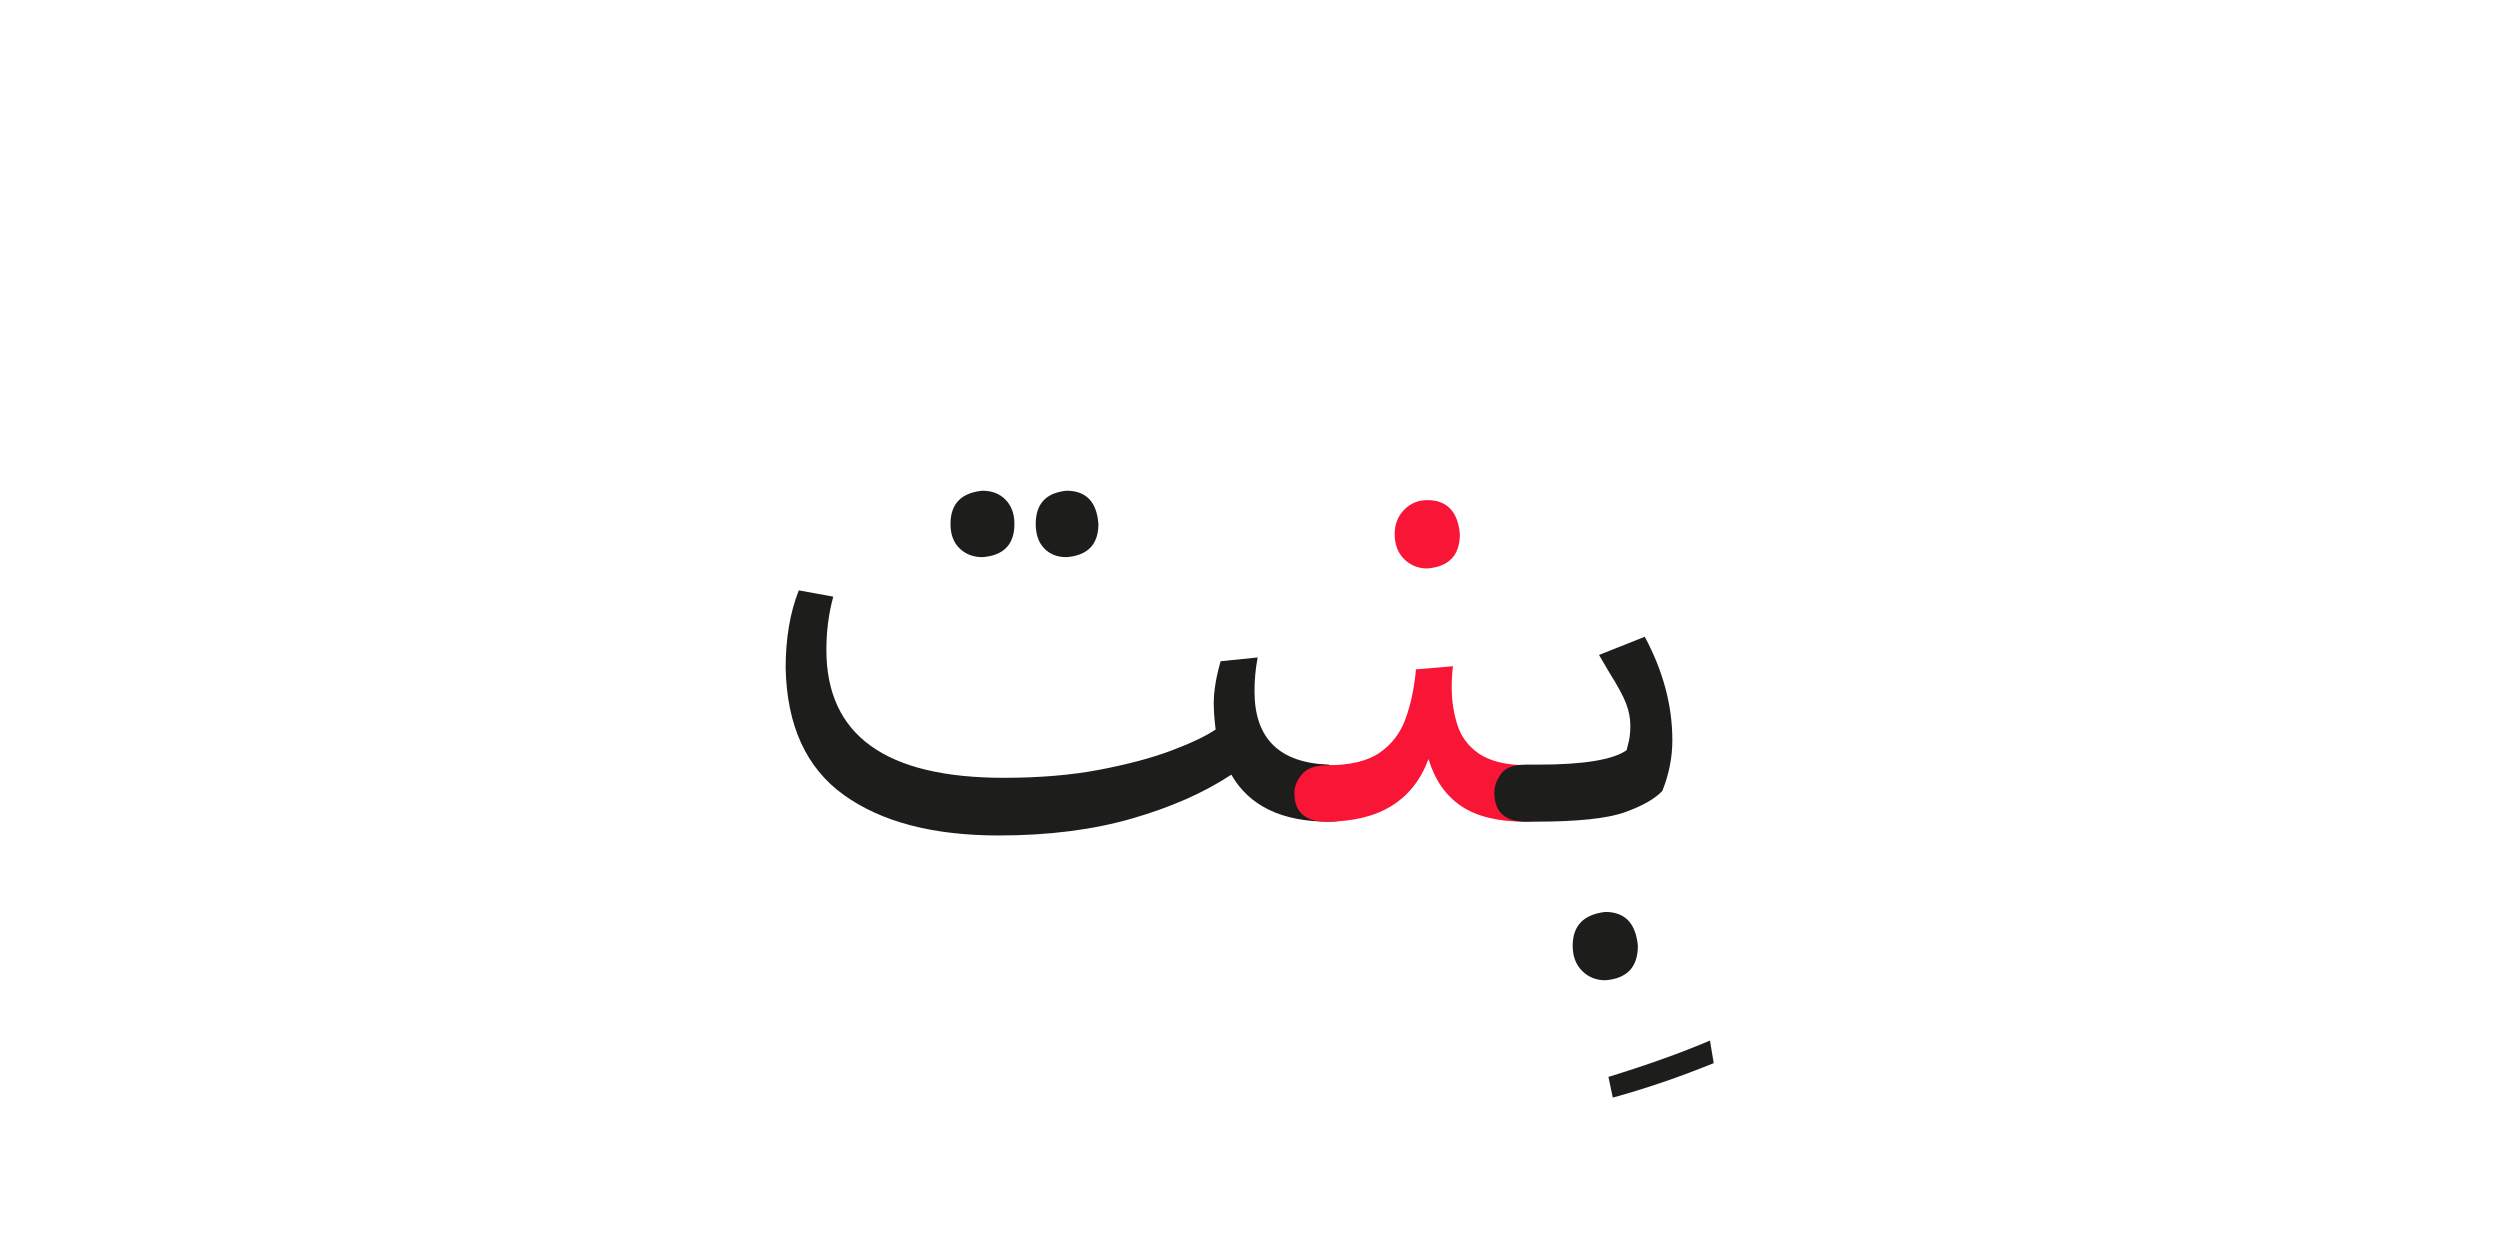 <?xml version="1.0" encoding="UTF-8" standalone="no"?>
<!-- Created with Inkscape (http://www.inkscape.org/) -->

<svg
   version="1.1"
   id="svg18"
   width="300"
   height="150"
   viewBox="0 0 300 150"
   sodipodi:docname="1215_word.svg"
   inkscape:version="1.2.1 (9c6d41e410, 2022-07-14)"
   xmlns:inkscape="http://www.inkscape.org/namespaces/inkscape"
   xmlns:sodipodi="http://sodipodi.sourceforge.net/DTD/sodipodi-0.dtd"
   xmlns="http://www.w3.org/2000/svg"
   xmlns:svg="http://www.w3.org/2000/svg">
  <sodipodi:namedview
     id="namedview37"
     pagecolor="#ffffff"
     bordercolor="#000000"
     borderopacity="0.25"
     inkscape:showpageshadow="2"
     inkscape:pageopacity="0.0"
     inkscape:pagecheckerboard="0"
     inkscape:deskcolor="#d1d1d1"
     showgrid="false"
     inkscape:zoom="4.0941839"
     inkscape:cx="103.43942"
     inkscape:cy="106.24828"
     inkscape:window-width="1700"
     inkscape:window-height="1396"
     inkscape:window-x="8"
     inkscape:window-y="28"
     inkscape:window-maximized="1"
     inkscape:current-layer="svg18" />
  <defs
     id="defs22">
    <clipPath
       clipPathUnits="userSpaceOnUse"
       id="clipPath2796">
      <path
         d="M 0,340.157 H 226.772 V 0 H 0 Z"
         id="path2794" />
    </clipPath>
    <clipPath
       clipPathUnits="userSpaceOnUse"
       id="clipPath2804">
      <path
         d="M 246.772,340.157 H 473.544 V 0 H 246.772 Z"
         id="path2802" />
    </clipPath>
    <clipPath
       clipPathUnits="userSpaceOnUse"
       id="clipPath2812">
      <path
         d="M 246.772,0 H 473.544 V 340.157 H 246.772 Z"
         id="path2810" />
    </clipPath>
    <clipPath
       clipPathUnits="userSpaceOnUse"
       id="clipPath2820">
      <path
         d="M 246.772,340.157 H 473.544 V 0 H 246.772 Z"
         id="path2818" />
    </clipPath>
    <clipPath
       clipPathUnits="userSpaceOnUse"
       id="clipPath2828">
      <path
         d="m 438.313,-190.079 c 0,-43.163 -34.991,-78.155 -78.155,-78.155 -43.164,0 -78.155,34.992 -78.155,78.155 0,43.164 34.991,78.155 78.155,78.155 43.164,0 78.155,-34.991 78.155,-78.155"
         id="path2826" />
    </clipPath>
    <clipPath
       clipPathUnits="userSpaceOnUse"
       id="clipPath702936">
      <path
         d="M 0,340.157 H 226.772 V 0 H 0 Z"
         id="path702934" />
    </clipPath>
    <clipPath
       clipPathUnits="userSpaceOnUse"
       id="clipPath703010">
      <path
         d="M 0,340.157 H 226.772 V 0 H 0 Z"
         id="path703008" />
    </clipPath>
    <clipPath
       clipPathUnits="userSpaceOnUse"
       id="clipPath703120">
      <path
         d="M 0,-20 H 226.772 V -360.157 H 0 Z"
         id="path703118" />
    </clipPath>
    <clipPath
       clipPathUnits="userSpaceOnUse"
       id="clipPath703128">
      <path
         d="M 0,-360.157 H 226.772 V -20 H 0 Z"
         id="path703126" />
    </clipPath>
    <clipPath
       clipPathUnits="userSpaceOnUse"
       id="clipPath703136">
      <path
         d="M 0,-20 H 226.772 V -360.157 H 0 Z"
         id="path703134" />
    </clipPath>
    <clipPath
       clipPathUnits="userSpaceOnUse"
       id="clipPath703144">
      <path
         d="m 438.313,-190.078 c 0,-43.164 -34.992,-78.155 -78.156,-78.155 -43.163,0 -78.154,34.991 -78.154,78.155 0,43.164 34.991,78.155 78.154,78.155 43.164,0 78.156,-34.991 78.156,-78.155"
         id="path703142" />
    </clipPath>
    <clipPath
       clipPathUnits="userSpaceOnUse"
       id="clipPath703160">
      <path
         d="M 246.772,-20 H 473.544 V -360.157 H 246.772 Z"
         id="path703158" />
    </clipPath>
    <clipPath
       clipPathUnits="userSpaceOnUse"
       id="clipPath703168">
      <path
         d="M 246.772,-360.157 H 473.544 V -20 H 246.772 Z"
         id="path703166" />
    </clipPath>
    <clipPath
       clipPathUnits="userSpaceOnUse"
       id="clipPath703176">
      <path
         d="m 282.002,-190.079 c 0,-43.163 34.993,-78.154 78.156,-78.154 43.164,0 78.155,34.991 78.155,78.154 0,43.164 -34.991,78.156 -78.155,78.156 -43.163,0 -78.156,-34.992 -78.156,-78.156"
         id="path703174" />
    </clipPath>
    <clipPath
       clipPathUnits="userSpaceOnUse"
       id="clipPath720772">
      <g
         id="g720776"
         transform="matrix(0.75,0,0,-0.75,-117.184,74.879)">
        <path
           d="M -45.431,-131.309 H 256.932 V 322.234 H -45.431 Z"
           id="path720774"
           style="stroke-width:1.333" />
      </g>
    </clipPath>
    <clipPath
       clipPathUnits="userSpaceOnUse"
       id="clipPath720778">
      <g
         id="g720782"
         transform="matrix(0.75,0,0,-0.75,-78.79,69.358)">
        <path
           d="M -45.431,-131.309 H 256.932 V 322.234 H -45.431 Z"
           id="path720780"
           style="stroke-width:1.333" />
      </g>
    </clipPath>
    <clipPath
       clipPathUnits="userSpaceOnUse"
       id="clipPath720784">
      <g
         id="g720788"
         transform="matrix(0.75,0,0,-0.75,34.073,241.676)">
        <path
           d="M -45.431,-131.309 H 256.932 V 322.234 H -45.431 Z"
           id="path720786"
           style="stroke-width:1.333" />
      </g>
    </clipPath>
    <clipPath
       clipPathUnits="userSpaceOnUse"
       id="clipPath703262">
      <path
         d="M -246.772,-20 H -20 v -340.157 h -226.772 z"
         id="path703260" />
    </clipPath>
    <clipPath
       clipPathUnits="userSpaceOnUse"
       id="clipPath703270">
      <path
         d="M -246.772,-360.157 H -20 V -20 h -226.772 z"
         id="path703268" />
    </clipPath>
    <clipPath
       clipPathUnits="userSpaceOnUse"
       id="clipPath703278">
      <path
         d="M -246.772,-20 H -20 v -340.157 h -226.772 z"
         id="path703276" />
    </clipPath>
    <clipPath
       clipPathUnits="userSpaceOnUse"
       id="clipPath703286">
      <path
         d="m 191.541,-190.078 c 0,-43.164 -34.992,-78.155 -78.156,-78.155 -43.163,0 -78.154,34.991 -78.154,78.155 0,43.164 34.991,78.155 78.154,78.155 43.164,0 78.156,-34.991 78.156,-78.155"
         id="path703284" />
    </clipPath>
    <clipPath
       clipPathUnits="userSpaceOnUse"
       id="clipPath703298">
      <path
         d="M 0,-20 H 226.772 V -360.157 H 0 Z"
         id="path703296" />
    </clipPath>
    <clipPath
       clipPathUnits="userSpaceOnUse"
       id="clipPath703306">
      <path
         d="M 0,-360.157 H 226.772 V -20 H 0 Z"
         id="path703304" />
    </clipPath>
    <clipPath
       clipPathUnits="userSpaceOnUse"
       id="clipPath703314">
      <path
         d="m 35.23,-190.079 c 0,-43.163 34.993,-78.154 78.156,-78.154 43.164,0 78.155,34.991 78.155,78.154 0,43.164 -34.991,78.156 -78.155,78.156 -43.163,0 -78.156,-34.992 -78.156,-78.156"
         id="path703312" />
    </clipPath>
    <clipPath
       clipPathUnits="userSpaceOnUse"
       id="clipPath721254">
      <g
         id="g721258"
         transform="matrix(0.75,0,0,-0.75,-143.467,15.486)">
        <path
           d="M 8.314,-226.735 H 310.677 V 226.807 H 8.314 Z"
           id="path721256"
           style="stroke-width:1.333" />
      </g>
    </clipPath>
    <clipPath
       clipPathUnits="userSpaceOnUse"
       id="clipPath721260">
      <g
         id="g721264"
         transform="matrix(0.75,0,0,-0.75,-150.19,29.105)">
        <path
           d="M 8.314,-226.735 H 310.677 V 226.807 H 8.314 Z"
           id="path721262"
           style="stroke-width:1.333" />
      </g>
    </clipPath>
    <clipPath
       clipPathUnits="userSpaceOnUse"
       id="clipPath721266">
      <g
         id="g721270"
         transform="matrix(0.75,0,0,-0.75,-6.235,170.105)">
        <path
           d="M 8.314,-226.735 H 310.677 V 226.807 H 8.314 Z"
           id="path721268"
           style="stroke-width:1.333" />
      </g>
    </clipPath>
    <clipPath
       clipPathUnits="userSpaceOnUse"
       id="clipPath703432">
      <path
         d="M 0,340.157 H 226.772 V 0 H 0 Z"
         id="path703430" />
    </clipPath>
    <clipPath
       clipPathUnits="userSpaceOnUse"
       id="clipPath703542">
      <path
         d="M 0,340.157 H 226.772 V 0 H 0 Z"
         id="path703540" />
    </clipPath>
    <clipPath
       clipPathUnits="userSpaceOnUse"
       id="clipPath713424">
      <path
         d="M 0,340.157 H 226.772 V 0 H 0 Z"
         id="path713422" />
    </clipPath>
    <clipPath
       clipPathUnits="userSpaceOnUse"
       id="clipPath713526">
      <path
         d="M 0,340.157 H 226.772 V 0 H 0 Z"
         id="path713524" />
    </clipPath>
    <clipPath
       clipPathUnits="userSpaceOnUse"
       id="clipPath713616">
      <path
         d="M 0,340.157 H 226.772 V 0 H 0 Z"
         id="path713614" />
    </clipPath>
    <clipPath
       clipPathUnits="userSpaceOnUse"
       id="clipPath713690">
      <path
         d="M 0,340.157 H 226.772 V 0 H 0 Z"
         id="path713688" />
    </clipPath>
    <clipPath
       clipPathUnits="userSpaceOnUse"
       id="clipPath713764">
      <path
         d="M 0,340.157 H 226.772 V 0 H 0 Z"
         id="path713762" />
    </clipPath>
    <clipPath
       clipPathUnits="userSpaceOnUse"
       id="clipPath713874">
      <path
         d="M 0,340.157 H 226.772 V 0 H 0 Z"
         id="path713872" />
    </clipPath>
    <clipPath
       clipPathUnits="userSpaceOnUse"
       id="clipPath713874-3">
      <path
         d="M 0,340.157 H 226.772 V 0 H 0 Z"
         id="path713872-6" />
    </clipPath>
    <clipPath
       clipPathUnits="userSpaceOnUse"
       id="clipPath718030">
      <path
         d="M 0,340.157 H 226.772 V 0 H 0 Z"
         id="path718028" />
    </clipPath>
    <clipPath
       clipPathUnits="userSpaceOnUse"
       id="clipPath718104">
      <path
         d="M 0,340.157 H 226.772 V 0 H 0 Z"
         id="path718102" />
    </clipPath>
    <clipPath
       clipPathUnits="userSpaceOnUse"
       id="clipPath718178">
      <path
         d="M 0,340.157 H 226.772 V 0 H 0 Z"
         id="path718176" />
    </clipPath>
    <clipPath
       clipPathUnits="userSpaceOnUse"
       id="clipPath718296">
      <path
         d="M 0,340.157 H 226.772 V 0 H 0 Z"
         id="path718294" />
    </clipPath>
    <clipPath
       clipPathUnits="userSpaceOnUse"
       id="clipPath718398">
      <path
         d="M 0,340.157 H 226.772 V 0 H 0 Z"
         id="path718396" />
    </clipPath>
    <clipPath
       clipPathUnits="userSpaceOnUse"
       id="clipPath718484">
      <path
         d="M 0,340.157 H 226.772 V 0 H 0 Z"
         id="path718482" />
    </clipPath>
    <clipPath
       clipPathUnits="userSpaceOnUse"
       id="clipPath718558">
      <path
         d="M 0,340.157 H 226.772 V 0 H 0 Z"
         id="path718556" />
    </clipPath>
    <clipPath
       clipPathUnits="userSpaceOnUse"
       id="clipPath745984">
      <path
         d="M 0,340.157 H 226.772 V 0 H 0 Z"
         id="path745982" />
    </clipPath>
    <clipPath
       clipPathUnits="userSpaceOnUse"
       id="clipPath746070">
      <path
         d="M 0,340.157 H 226.772 V 0 H 0 Z"
         id="path746068" />
    </clipPath>
    <clipPath
       clipPathUnits="userSpaceOnUse"
       id="clipPath746144">
      <path
         d="M 0,340.157 H 226.772 V 0 H 0 Z"
         id="path746142" />
    </clipPath>
    <clipPath
       clipPathUnits="userSpaceOnUse"
       id="clipPath746274">
      <path
         d="M 0,340.157 H 226.772 V 0 H 0 Z"
         id="path746272" />
    </clipPath>
    <clipPath
       clipPathUnits="userSpaceOnUse"
       id="clipPath746400">
      <path
         d="M 0,340.157 H 226.772 V 0 H 0 Z"
         id="path746398" />
    </clipPath>
    <clipPath
       clipPathUnits="userSpaceOnUse"
       id="clipPath746502">
      <path
         d="M 0,340.157 H 226.772 V 0 H 0 Z"
         id="path746500" />
    </clipPath>
    <clipPath
       clipPathUnits="userSpaceOnUse"
       id="clipPath746510">
      <path
         d="M -246.772,340.157 H -20 V 0 h -226.772 z"
         id="path746508" />
    </clipPath>
    <clipPath
       clipPathUnits="userSpaceOnUse"
       id="clipPath746518">
      <path
         d="M -246.772,340.157 H -20 V 0 h -226.772 z"
         id="path746516" />
    </clipPath>
  </defs>
  <g
     id="g746496"
     transform="matrix(1.333,0,0,-1.333,-1.182,322.014)">
    <g
       id="g746498"
       clip-path="url(#clipPath746502)">
      <g
         id="g746504">
        <g
           id="g746506"
           clip-path="url(#clipPath746510)">
          <g
             id="g746512">
            <g
               id="g746514"
               clip-path="url(#clipPath746518)">
              <g
                 id="g746520"
                 transform="translate(149.016,161.334)">
                <path
                   d="m 0,0 c 0,-1.73 -0.997,-2.596 -2.99,-2.596 -3.311,0 -5.869,0.714 -7.675,2.145 -1.806,1.429 -2.821,3.723 -3.047,6.884 -1.43,-0.565 -2.972,-1.355 -4.627,-2.371 -3.724,-2.445 -7.223,-4.166 -10.496,-5.163 -3.272,-0.997 -7.468,-1.495 -12.583,-1.495 -0.94,0 -1.655,0.244 -2.145,0.734 -0.488,0.488 -0.733,1.091 -0.733,1.805 0,0.64 0.217,1.232 0.649,1.778 0.433,0.545 1.176,0.818 2.229,0.818 h 0.677 c 7.184,0 12.997,1.129 17.436,3.386 l 3.443,1.693 c 1.466,0.752 2.708,1.298 3.723,1.636 -1.316,0.414 -2.746,0.94 -4.288,1.58 -1.693,0.752 -3.462,1.43 -5.304,2.031 -1.844,0.602 -3.724,0.904 -5.643,0.904 -3.123,0 -5.605,-0.508 -7.448,-1.524 l 0.845,4.684 c 1.769,0.939 4.044,1.41 6.829,1.41 2.445,0 4.805,-0.366 7.082,-1.1 2.275,-0.734 4.617,-1.684 7.025,-2.849 1.993,-0.867 3.64,-1.431 4.937,-1.694 1.298,-0.263 2.568,-0.394 3.809,-0.394 h 1.637 l -0.79,-4.684 h -1.524 c -0.451,0 -0.94,-0.038 -1.467,-0.113 0.226,-1.994 1.044,-3.32 2.455,-3.979 1.411,-0.658 3.075,-0.987 4.994,-0.987 0.827,0 1.532,-0.207 2.116,-0.62 C -0.291,1.504 0,0.865 0,0 m -38.428,0 c 0,-1.73 -0.997,-2.596 -2.99,-2.596 -3.311,0 -5.86,0.884 -7.646,2.653 -1.788,1.767 -2.775,4.776 -2.963,9.028 l -1.128,29.004 4.231,0.282 1.072,-27.875 c 0.114,-2.973 0.734,-5.032 1.863,-6.18 1.129,-1.147 2.652,-1.74 4.571,-1.777 0.826,0 1.532,-0.207 2.115,-0.62 0.583,-0.415 0.875,-1.054 0.875,-1.919 m -39.127,-13.769 c 0,-1.919 -0.979,-2.953 -2.934,-3.103 -0.828,0 -1.524,0.282 -2.088,0.847 -0.565,0.563 -0.847,1.317 -0.847,2.256 0,1.806 0.978,2.822 2.935,3.047 1.767,0 2.745,-1.015 2.934,-3.047 m 17.38,14.39 c -6.809,-2.934 -14.653,-4.401 -23.531,-4.401 -13.204,0 -19.806,5.002 -19.806,15.009 0,2.558 0.413,4.89 1.241,6.998 l 3.047,-0.622 c -0.414,-1.466 -0.621,-3.046 -0.621,-4.74 0,-7.712 5.474,-11.587 16.421,-11.624 8.577,0 15.198,0.96 19.863,2.878 0.038,0.301 0.057,0.678 0.057,1.129 -0.113,3.987 -1.449,8.332 -4.007,13.035 l 4.063,1.128 c 0.978,-1.73 1.862,-3.875 2.652,-6.432 0.79,-2.559 1.186,-5.287 1.186,-8.182 0,-1.732 -0.19,-3.123 -0.565,-4.176"
                   style="fill:#1d1d1b;fill-opacity:1;fill-rule:nonzero;stroke:none"
                   id="path746522" />
              </g>
              <g
                 id="g746524"
                 transform="translate(170.29,197.978)">
                <path
                   d="m 0,0 c -3.048,-1.241 -6.076,-2.276 -9.085,-3.104 l -0.395,1.863 c 3.536,1.091 6.583,2.181 9.141,3.272 z"
                   style="fill:#1d1d1b;fill-opacity:1;fill-rule:nonzero;stroke:none"
                   id="path746526" />
              </g>
              <g
                 id="g746528"
                 transform="translate(172.479,158.738)">
                <path
                   d="M 0,0 C -3.048,0 -5.061,1.316 -6.038,3.95 -7.469,1.316 -9.706,0 -12.753,0 -15.688,0 -17.493,1.373 -18.171,4.119 -19.977,1.373 -22.741,0 -26.466,0 c -1.09,0 -1.843,0.272 -2.257,0.818 -0.413,0.545 -0.621,1.119 -0.621,1.721 0,0.715 0.227,1.326 0.678,1.834 0.451,0.508 1.185,0.762 2.2,0.762 2.746,0 4.712,0.706 5.898,2.116 1.184,1.411 1.983,3.319 2.397,5.728 l 3.612,0.168 c -0.527,-1.655 -0.79,-3.084 -0.79,-4.288 0,-2.633 1.035,-3.95 3.104,-3.95 1.504,0 2.726,0.527 3.668,1.58 0.939,1.053 1.654,2.99 2.143,5.813 l 3.556,0.169 C -2.916,12.395 -2.935,12.302 -2.935,12.188 -3.198,11.36 -3.33,10.345 -3.33,9.142 c 0,-2.785 1.278,-4.176 3.838,-4.176 1.241,0 2.275,0.403 3.103,1.213 0.827,0.808 1.242,1.852 1.242,3.132 0,0.977 -0.198,2.125 -0.593,3.442 -0.395,1.316 -0.838,2.482 -1.326,3.498 l 4.119,1.186 C 7.956,15.668 8.407,13.223 8.407,10.101 8.407,6.902 7.589,4.42 5.953,2.652 4.316,0.884 2.332,0 0,0"
                   style="fill:#1d1d1b;fill-opacity:1;fill-rule:nonzero;stroke:none"
                   id="path746530" />
              </g>
            </g>
          </g>
        </g>
      </g>
      <g
         id="g746532"
         transform="translate(99.769,194.405)">
        <path
           d="m 0,0 c 0,-1.844 -0.959,-2.841 -2.878,-2.991 -0.827,0 -1.495,0.262 -2.003,0.79 -0.508,0.526 -0.762,1.26 -0.762,2.201 0,1.806 0.922,2.802 2.765,2.99 C -1.109,2.99 -0.15,1.993 0,0 m -7.562,0 c 0,-1.844 -0.959,-2.841 -2.876,-2.991 -0.829,0 -1.516,0.262 -2.061,0.79 -0.545,0.526 -0.817,1.26 -0.817,2.201 0,1.806 0.959,2.802 2.878,2.99 0.864,0 1.56,-0.273 2.087,-0.818 C -7.824,1.626 -7.562,0.902 -7.562,0 m -1.41,-28.046 c -5.906,0 -10.551,1.214 -13.937,3.64 -3.386,2.427 -5.136,6.235 -5.248,11.427 0,2.67 0.394,5.002 1.184,6.998 l 3.104,-0.565 c -0.414,-1.505 -0.62,-3.103 -0.62,-4.797 0,-7.674 5.322,-11.511 15.968,-11.511 3.236,0 6.124,0.245 8.663,0.734 2.539,0.488 4.683,1.062 6.432,1.721 1.749,0.658 3.075,1.288 3.979,1.89 -0.114,0.903 -0.17,1.693 -0.17,2.37 0,1.09 0.207,2.351 0.621,3.781 l 3.329,0.338 c -0.188,-1.015 -0.282,-2.031 -0.282,-3.046 0,-4.252 2.238,-6.454 6.715,-6.603 v -0.057 c 0.827,0 1.543,-0.197 2.144,-0.592 0.602,-0.395 0.903,-1.026 0.903,-1.89 0,-1.731 -1.015,-2.596 -3.047,-2.596 -4.251,0 -7.186,1.41 -8.803,4.232 -2.445,-1.617 -5.427,-2.934 -8.943,-3.949 -3.519,-1.016 -7.515,-1.525 -11.992,-1.525"
           style="fill:#1d1d1b;fill-opacity:1;fill-rule:nonzero;stroke:none"
           id="path746534" />
      </g>
      <g
         id="g746536"
         transform="translate(141.166,170.197)">
        <path
           d="m 0,0 c 0,-1.731 -0.997,-2.596 -2.99,-2.596 -2.447,0 -4.364,0.47 -5.756,1.41 -1.392,0.941 -2.37,2.351 -2.935,4.233 -1.391,-3.763 -4.457,-5.643 -9.197,-5.643 -1.919,0 -2.878,0.865 -2.878,2.596 0,0.564 0.226,1.118 0.677,1.664 0.452,0.545 1.205,0.818 2.258,0.818 2.068,0 3.648,0.376 4.739,1.129 1.091,0.752 1.871,1.778 2.342,3.076 0.47,1.297 0.78,2.773 0.931,4.429 l 3.33,0.282 c -0.077,-0.602 -0.114,-1.241 -0.114,-1.919 0,-1.166 0.17,-2.285 0.508,-3.357 0.339,-1.072 0.988,-1.937 1.947,-2.596 0.959,-0.658 2.342,-1.006 4.148,-1.044 0.827,0 1.532,-0.197 2.116,-0.592 C -0.291,1.495 0,0.864 0,0"
           style="fill:#f91536;fill-opacity:1;fill-rule:nonzero;stroke:none"
           id="path746538" />
      </g>
      <g
         id="g746540"
         transform="translate(132.308,193.502)">
        <path
           d="m 0,0 c 0,-1.919 -0.979,-2.954 -2.935,-3.104 -0.828,0 -1.523,0.283 -2.087,0.847 -0.565,0.565 -0.847,1.317 -0.847,2.257 0,0.865 0.282,1.589 0.847,2.173 0.564,0.582 1.259,0.874 2.087,0.874 C -1.167,3.047 -0.189,2.031 0,0"
           style="fill:#f91536;fill-opacity:1;fill-rule:nonzero;stroke:none"
           id="path746542" />
      </g>
      <g
         id="g746544"
         transform="translate(155.16,145.865)">
        <path
           d="m 0,0 c -3.047,-1.241 -6.076,-2.276 -9.085,-3.104 l -0.394,1.863 c 3.535,1.091 6.582,2.181 9.14,3.272 z"
           style="fill:#1d1d1b;fill-opacity:1;fill-rule:nonzero;stroke:none"
           id="path746546" />
      </g>
      <g
         id="g746548"
         transform="translate(148.332,156.429)">
        <path
           d="m 0,0 c 0,-1.919 -0.979,-2.953 -2.934,-3.104 -0.828,0 -1.524,0.283 -2.087,0.846 -0.565,0.565 -0.847,1.318 -0.847,2.258 0,1.806 0.977,2.821 2.934,3.047 C -1.166,3.047 -0.188,2.031 0,0 m -9.254,11.173 h -0.847 c -1.88,0 -2.821,0.883 -2.821,2.651 0,0.527 0.197,1.072 0.593,1.637 0.394,0.564 1.138,0.847 2.228,0.847 h 1.129 c 4.063,0 6.715,0.431 7.956,1.297 l 0.114,0.452 c 0.149,0.488 0.225,1.072 0.225,1.749 0,0.677 -0.133,1.354 -0.395,2.032 -0.264,0.677 -0.753,1.58 -1.467,2.708 l -0.959,1.637 4.119,1.636 c 1.655,-3.085 2.483,-6.189 2.483,-9.311 0,-1.543 -0.301,-3.067 -0.903,-4.57 -0.678,-0.715 -1.805,-1.355 -3.386,-1.919 -1.58,-0.564 -4.27,-0.846 -8.069,-0.846"
           style="fill:#1d1d1b;fill-opacity:1;fill-rule:nonzero;stroke:none"
           id="path746550" />
      </g>
    </g>
  </g>
</svg>

